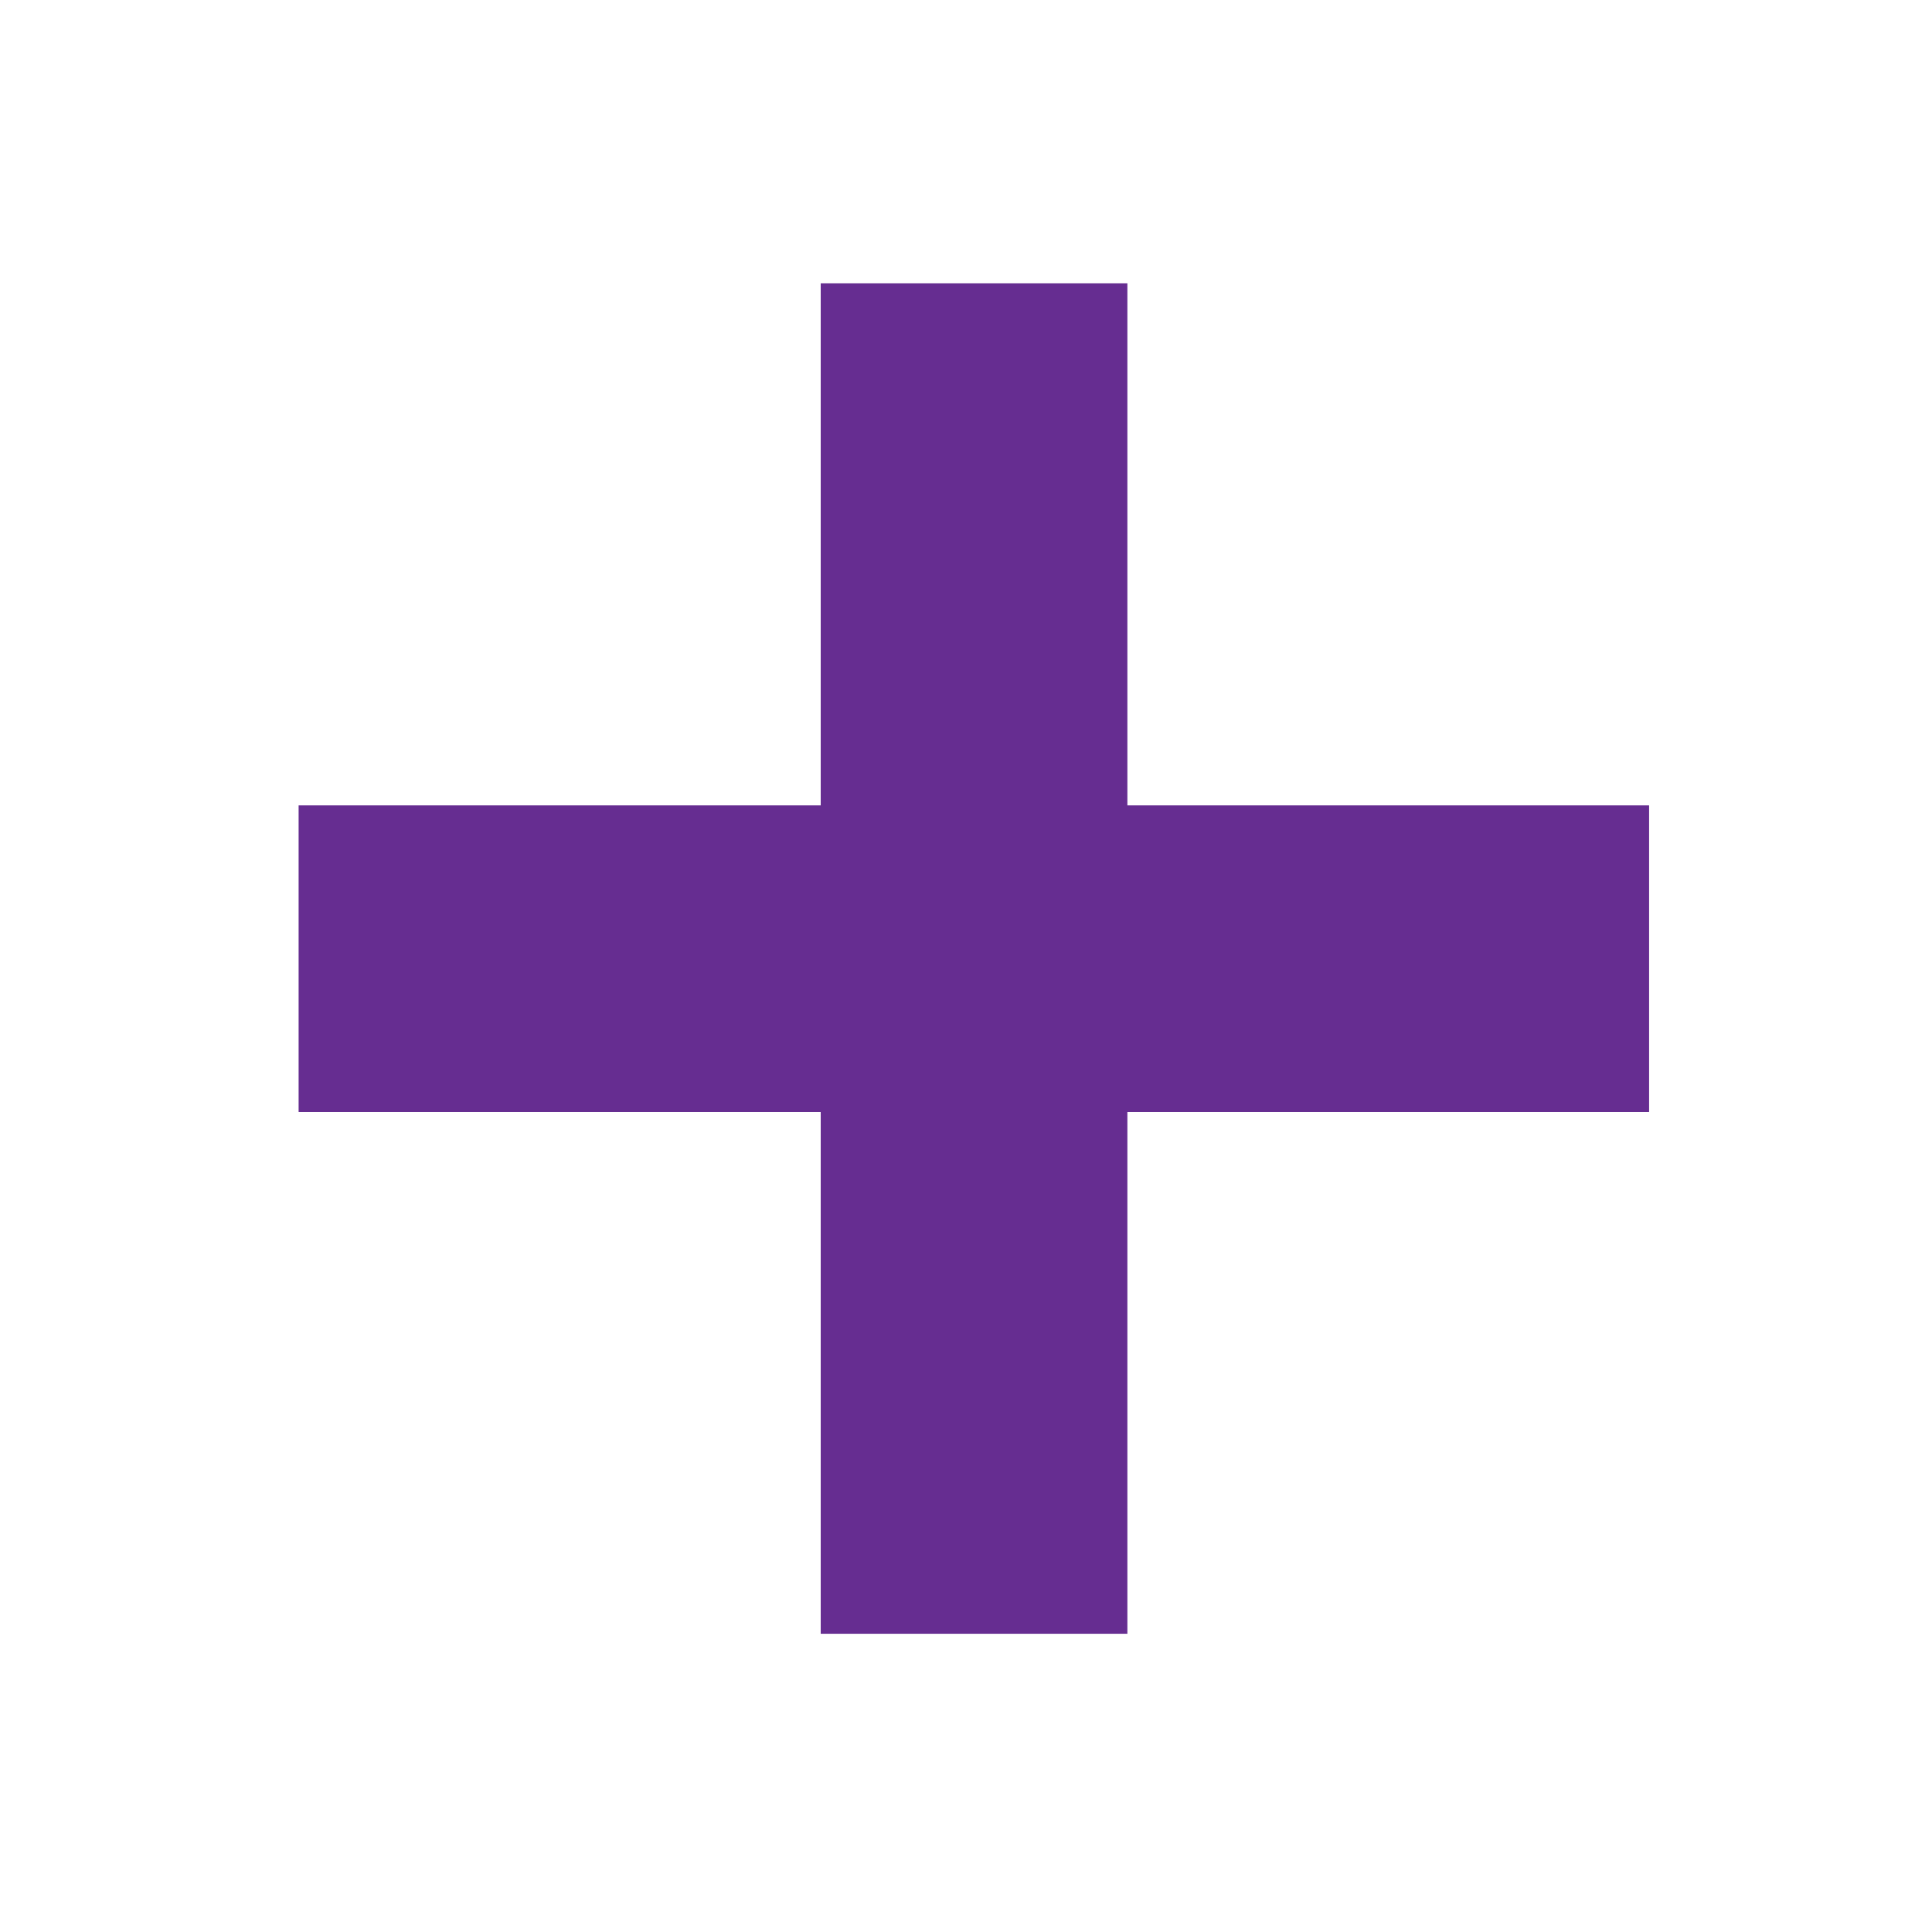 <?xml version="1.0" encoding="utf-8"?>
<!-- Generator: Adobe Illustrator 19.1.0, SVG Export Plug-In . SVG Version: 6.00 Build 0)  -->
<svg version="1.1" id="Layer_1" xmlns="http://www.w3.org/2000/svg" xmlns:xlink="http://www.w3.org/1999/xlink" x="0px" y="0px"
	 viewBox="-53 145 504 504" style="enable-background:new -53 145 504 504;" xml:space="preserve">
<style type="text/css">
	.st0{fill:#662D91;}
</style>
<g>
	<rect x="161.1" y="218.9" class="st0" width="80" height="352.3"/>
	<rect x="24.9" y="355.1" class="st0" width="352.3" height="80"/>
</g>
</svg>
